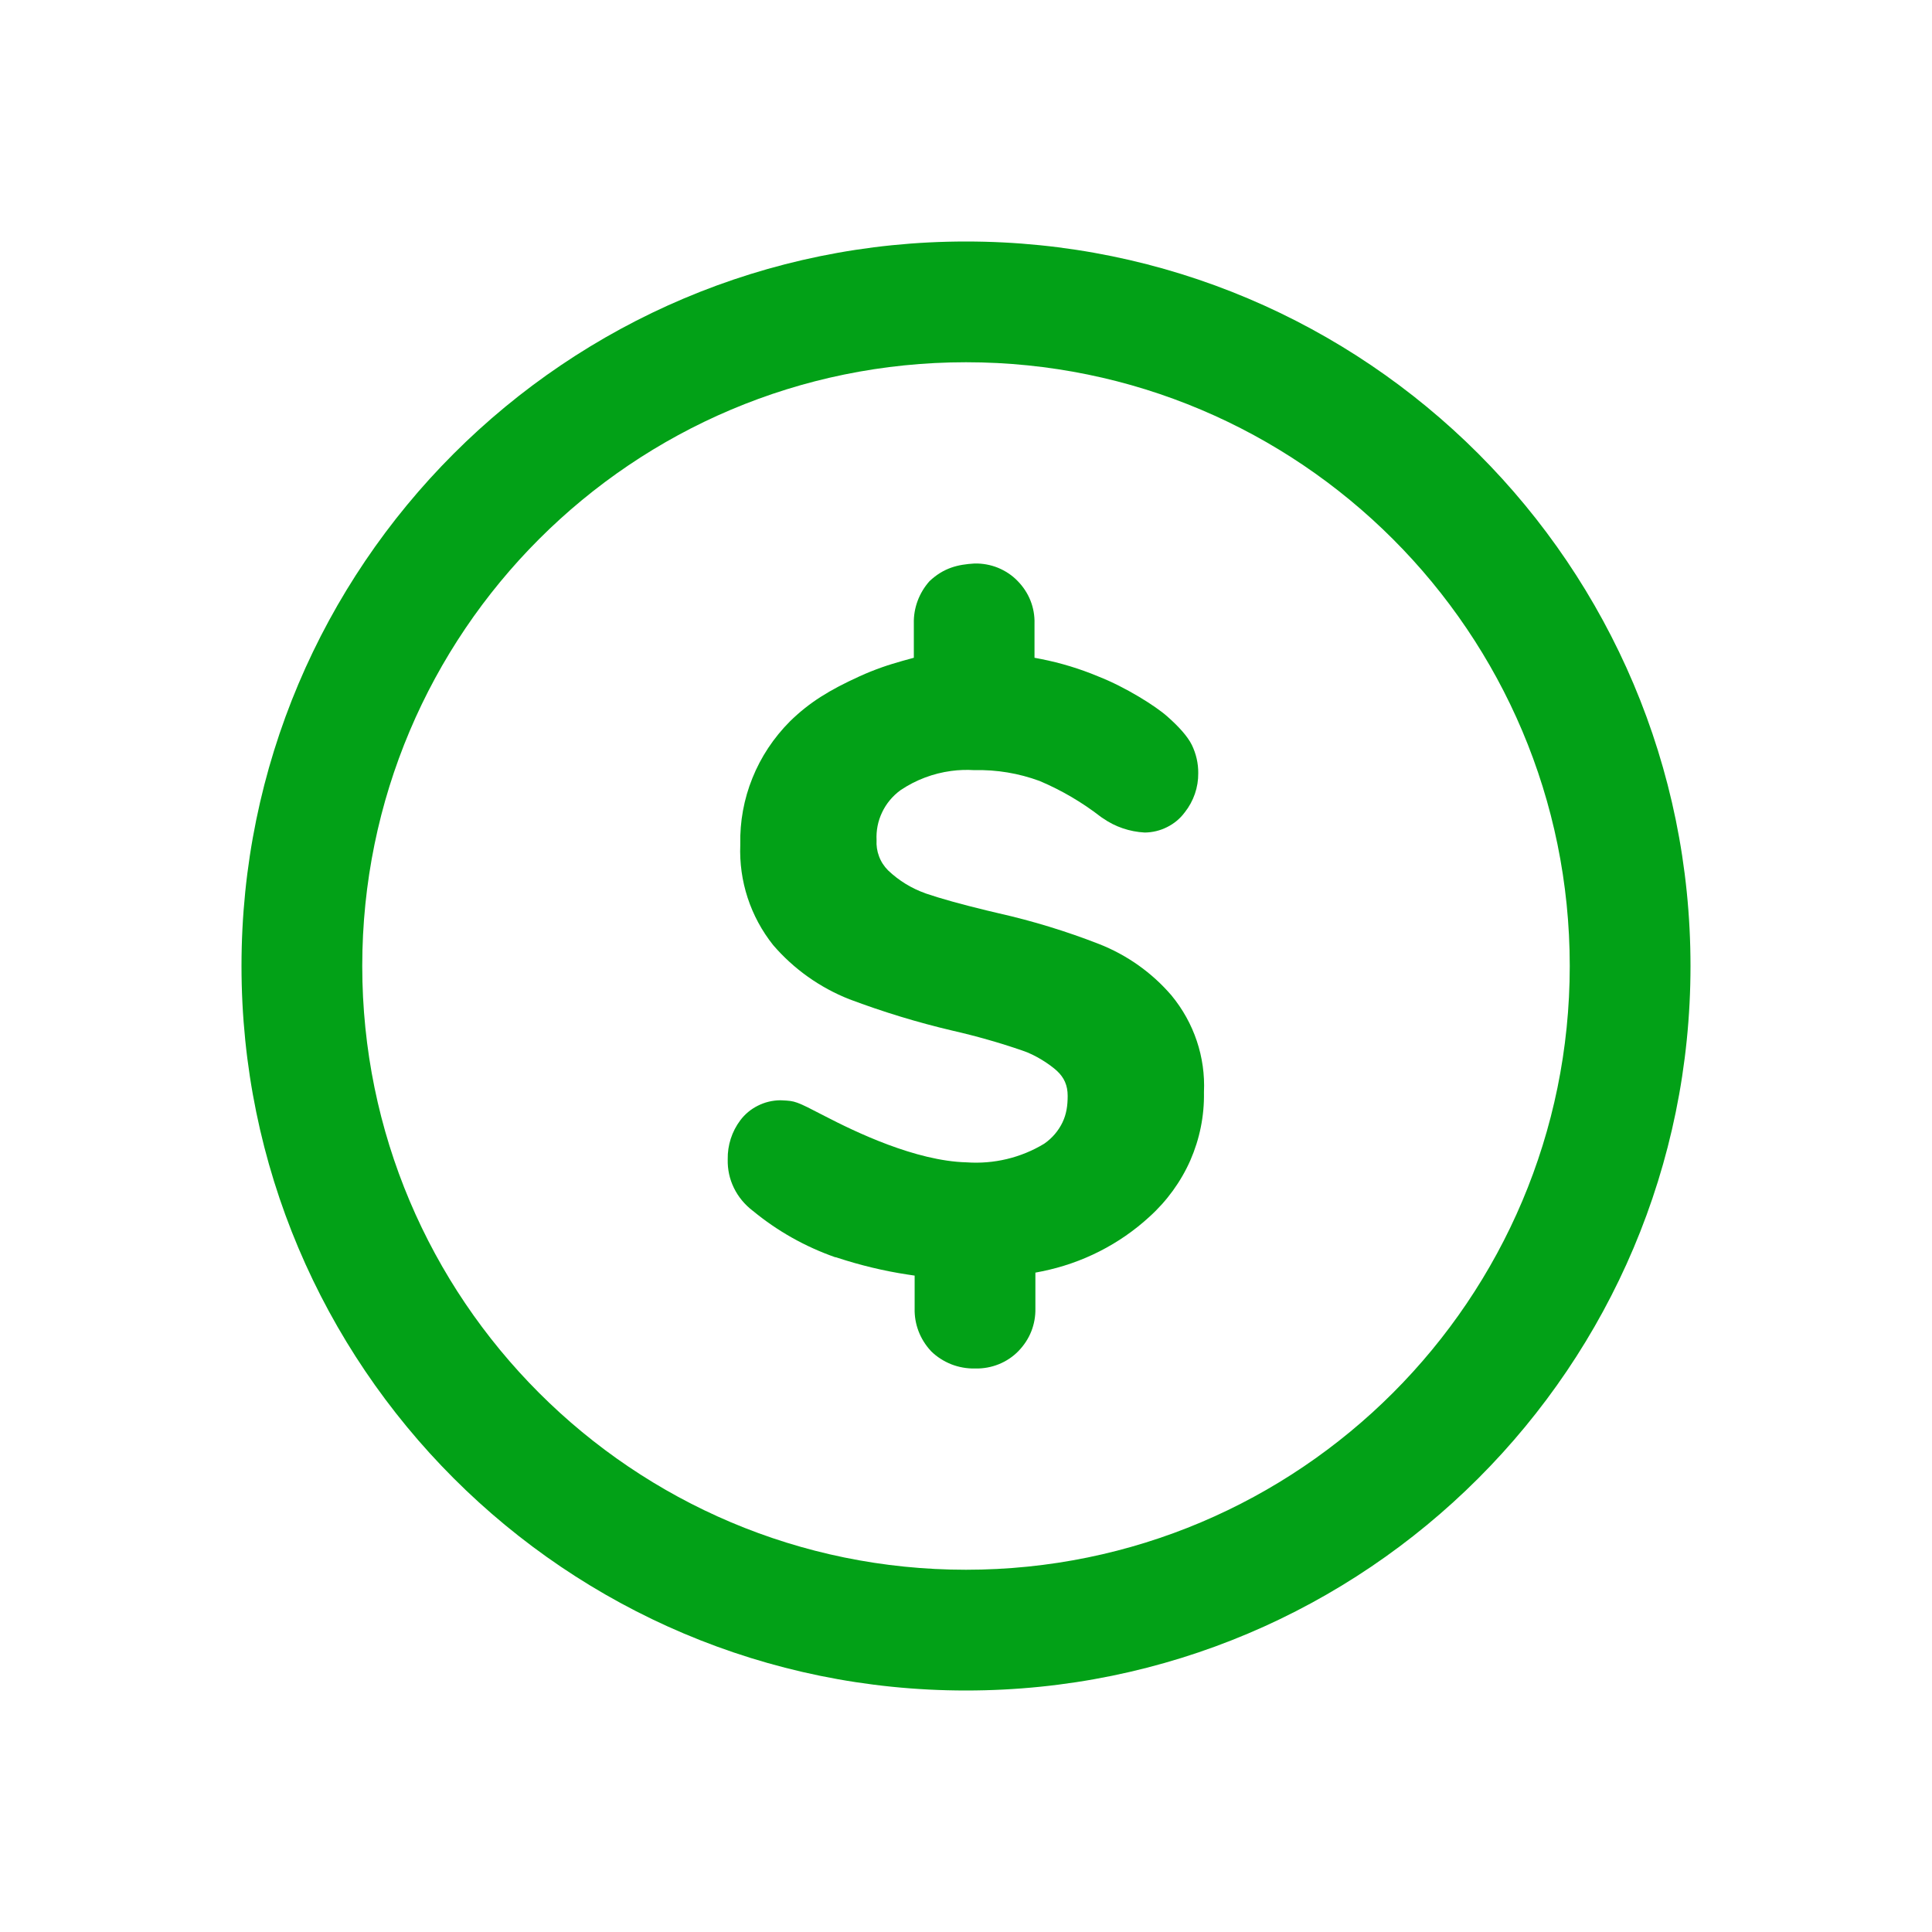 <svg width="24" height="24" viewBox="0 0 24 24" fill="none" xmlns="http://www.w3.org/2000/svg">
<g clip-path="url(#clip0_2382_682)">
<path d="M10.957 8.289C11.108 8.235 11.352 8.171 11.352 8.171V7.749L11.352 7.746C11.347 7.553 11.417 7.365 11.547 7.219C11.724 7.053 11.9 7.012 12.107 7C12.206 6.998 12.305 7.016 12.397 7.053C12.489 7.091 12.573 7.146 12.641 7.217C12.71 7.287 12.765 7.37 12.801 7.461C12.837 7.552 12.854 7.649 12.851 7.746V8.171L12.934 8.187C13.177 8.235 13.413 8.307 13.641 8.402L13.643 8.403C13.984 8.536 14.357 8.773 14.497 8.897C14.638 9.021 14.751 9.144 14.805 9.253C14.858 9.362 14.886 9.482 14.885 9.602L14.885 9.604C14.887 9.78 14.828 9.951 14.718 10.091L14.716 10.093C14.659 10.17 14.584 10.232 14.497 10.275C14.412 10.318 14.317 10.341 14.22 10.342C14.033 10.332 13.852 10.271 13.7 10.164L13.686 10.155L13.676 10.148C13.444 9.968 13.189 9.818 12.918 9.703L12.913 9.701C12.655 9.606 12.38 9.56 12.105 9.567C12.008 9.561 11.912 9.564 11.816 9.577C11.592 9.607 11.377 9.688 11.188 9.815L11.185 9.817C11.087 9.889 11.008 9.984 10.957 10.093C10.906 10.2 10.883 10.318 10.889 10.436C10.885 10.504 10.895 10.572 10.919 10.636C10.943 10.702 10.982 10.762 11.032 10.812L11.034 10.814C11.166 10.939 11.323 11.036 11.496 11.097L11.497 11.098C11.684 11.162 11.937 11.232 12.257 11.31C12.305 11.321 12.354 11.333 12.405 11.345C12.829 11.441 13.245 11.568 13.65 11.726C14.001 11.863 14.311 12.084 14.553 12.366C14.833 12.706 14.976 13.132 14.956 13.567L14.956 13.573C14.961 13.862 14.903 14.148 14.787 14.414C14.67 14.679 14.496 14.919 14.279 15.115C13.907 15.457 13.444 15.692 12.944 15.793L12.862 15.809L12.862 16.252L12.862 16.254C12.864 16.351 12.847 16.448 12.811 16.539C12.775 16.63 12.72 16.713 12.651 16.784C12.583 16.854 12.499 16.91 12.407 16.947C12.315 16.984 12.216 17.002 12.116 17L12.111 17C12.011 17.002 11.911 16.984 11.818 16.948C11.725 16.911 11.64 16.857 11.569 16.788L11.566 16.785L11.564 16.782L11.561 16.779C11.428 16.635 11.357 16.447 11.362 16.254V15.846L11.275 15.833C10.978 15.788 10.685 15.717 10.399 15.623L10.384 15.618H10.376C10.002 15.487 9.656 15.292 9.353 15.042L9.35 15.04C9.251 14.964 9.171 14.868 9.117 14.757C9.063 14.647 9.037 14.526 9.04 14.404L9.04 14.4C9.037 14.227 9.091 14.057 9.196 13.917C9.253 13.841 9.328 13.778 9.415 13.735C9.5 13.692 9.595 13.669 9.692 13.668C9.701 13.668 9.71 13.669 9.718 13.669C9.879 13.677 9.885 13.677 10.245 13.864C10.623 14.06 11.374 14.423 12.007 14.439C12.345 14.463 12.681 14.383 12.969 14.209L12.975 14.205C13.071 14.138 13.148 14.048 13.199 13.942C13.248 13.839 13.263 13.734 13.263 13.613C13.263 13.482 13.219 13.386 13.13 13.303C13.041 13.221 12.86 13.102 12.699 13.05C12.415 12.952 12.125 12.87 11.832 12.803C11.397 12.701 10.969 12.57 10.551 12.413C10.184 12.268 9.86 12.037 9.605 11.741C9.322 11.386 9.178 10.944 9.196 10.495L9.196 10.488C9.19 10.207 9.241 9.927 9.347 9.665C9.452 9.403 9.611 9.164 9.812 8.962C10.057 8.722 10.307 8.571 10.67 8.405C10.78 8.355 10.843 8.33 10.957 8.289Z" fill="#02A117"/>
<path fill-rule="evenodd" clip-rule="evenodd" d="M21 12C21 16.971 16.971 21 12 21C7.029 21 3 16.971 3 12C3 7.029 7.029 3 12 3C16.971 3 21 7.029 21 12ZM19.5 12C19.5 16.142 16.142 19.5 12 19.5C7.858 19.5 4.5 16.142 4.5 12C4.5 7.858 7.858 4.5 12 4.5C16.142 4.5 19.5 7.858 19.5 12Z" fill="#02A117"/>
</g>
<defs>
<clipPath id="clip0_2382_682">
<rect width="24" height="24" fill="white"/>
</clipPath>
</defs>
</svg>
